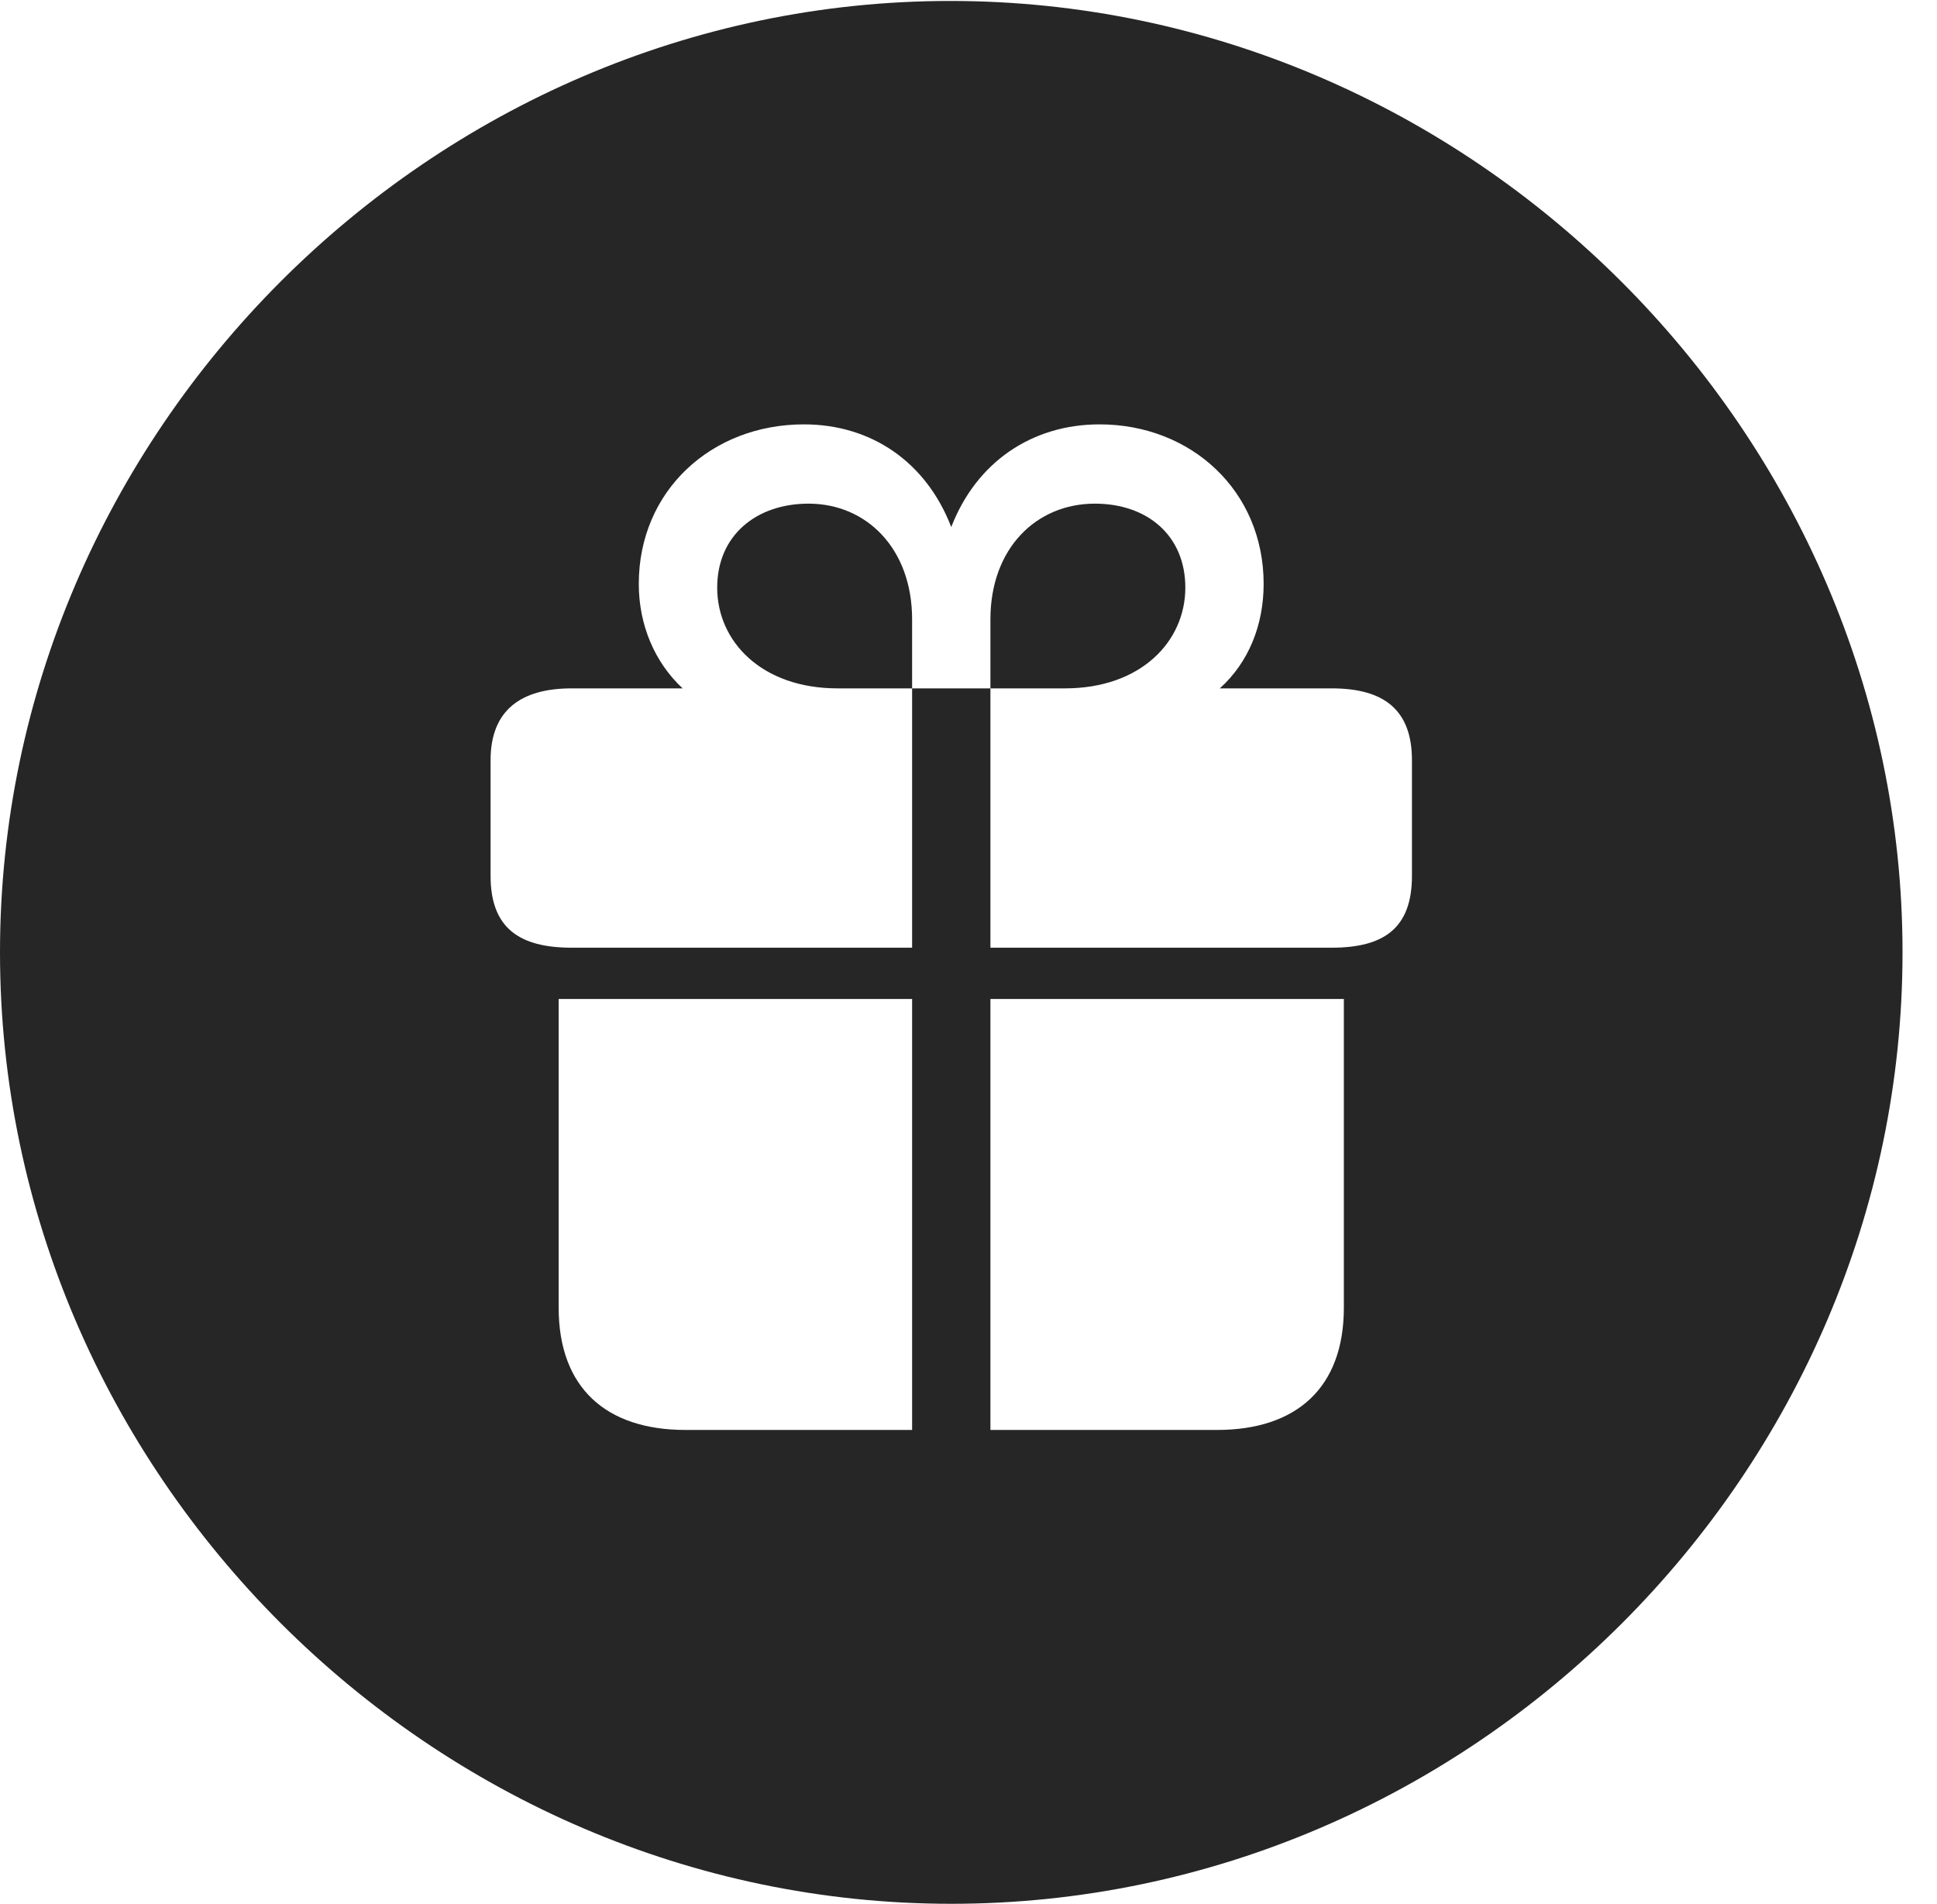 <?xml version="1.0" encoding="UTF-8"?>
<!--Generator: Apple Native CoreSVG 232.5-->
<!DOCTYPE svg
PUBLIC "-//W3C//DTD SVG 1.1//EN"
       "http://www.w3.org/Graphics/SVG/1.1/DTD/svg11.dtd">
<svg version="1.1" xmlns="http://www.w3.org/2000/svg" xmlns:xlink="http://www.w3.org/1999/xlink" width="20.283" height="19.932">
 <g>
  <rect height="19.932" opacity="0" width="20.283" x="0" y="0"/>
  <path d="M19.922 9.971C19.922 15.42 15.41 19.932 9.961 19.932C4.521 19.932 0 15.42 0 9.971C0 4.531 4.512 0.01 9.951 0.01C15.4 0.01 19.922 4.531 19.922 9.971ZM5.85 10.459L5.85 13.691C5.85 14.531 6.348 14.971 7.178 14.971L9.551 14.971L9.551 10.459ZM10.371 10.459L10.371 14.971L12.744 14.971C13.574 14.971 14.072 14.531 14.072 13.691L14.072 10.459ZM9.961 5.518C9.697 4.834 9.121 4.443 8.418 4.443C7.451 4.443 6.689 5.137 6.689 6.113C6.689 6.543 6.855 6.934 7.148 7.207L5.986 7.207C5.459 7.207 5.137 7.432 5.137 7.959L5.137 9.17C5.137 9.717 5.439 9.922 5.986 9.922L9.551 9.922L9.551 7.207L8.77 7.207C7.979 7.207 7.51 6.719 7.51 6.152C7.51 5.605 7.92 5.273 8.467 5.273C9.072 5.273 9.551 5.742 9.551 6.484L9.551 7.207L10.371 7.207L10.371 6.484C10.371 5.742 10.85 5.273 11.465 5.273C12.012 5.273 12.412 5.605 12.412 6.152C12.412 6.719 11.943 7.207 11.152 7.207L10.371 7.207L10.371 9.922L13.945 9.922C14.492 9.922 14.785 9.717 14.785 9.17L14.785 7.959C14.785 7.432 14.492 7.207 13.945 7.207L12.773 7.207C13.076 6.934 13.232 6.543 13.232 6.113C13.232 5.137 12.471 4.443 11.514 4.443C10.81 4.443 10.225 4.834 9.961 5.518Z" fill="#000000" fill-opacity="0.85"/>
 </g>
</svg>
